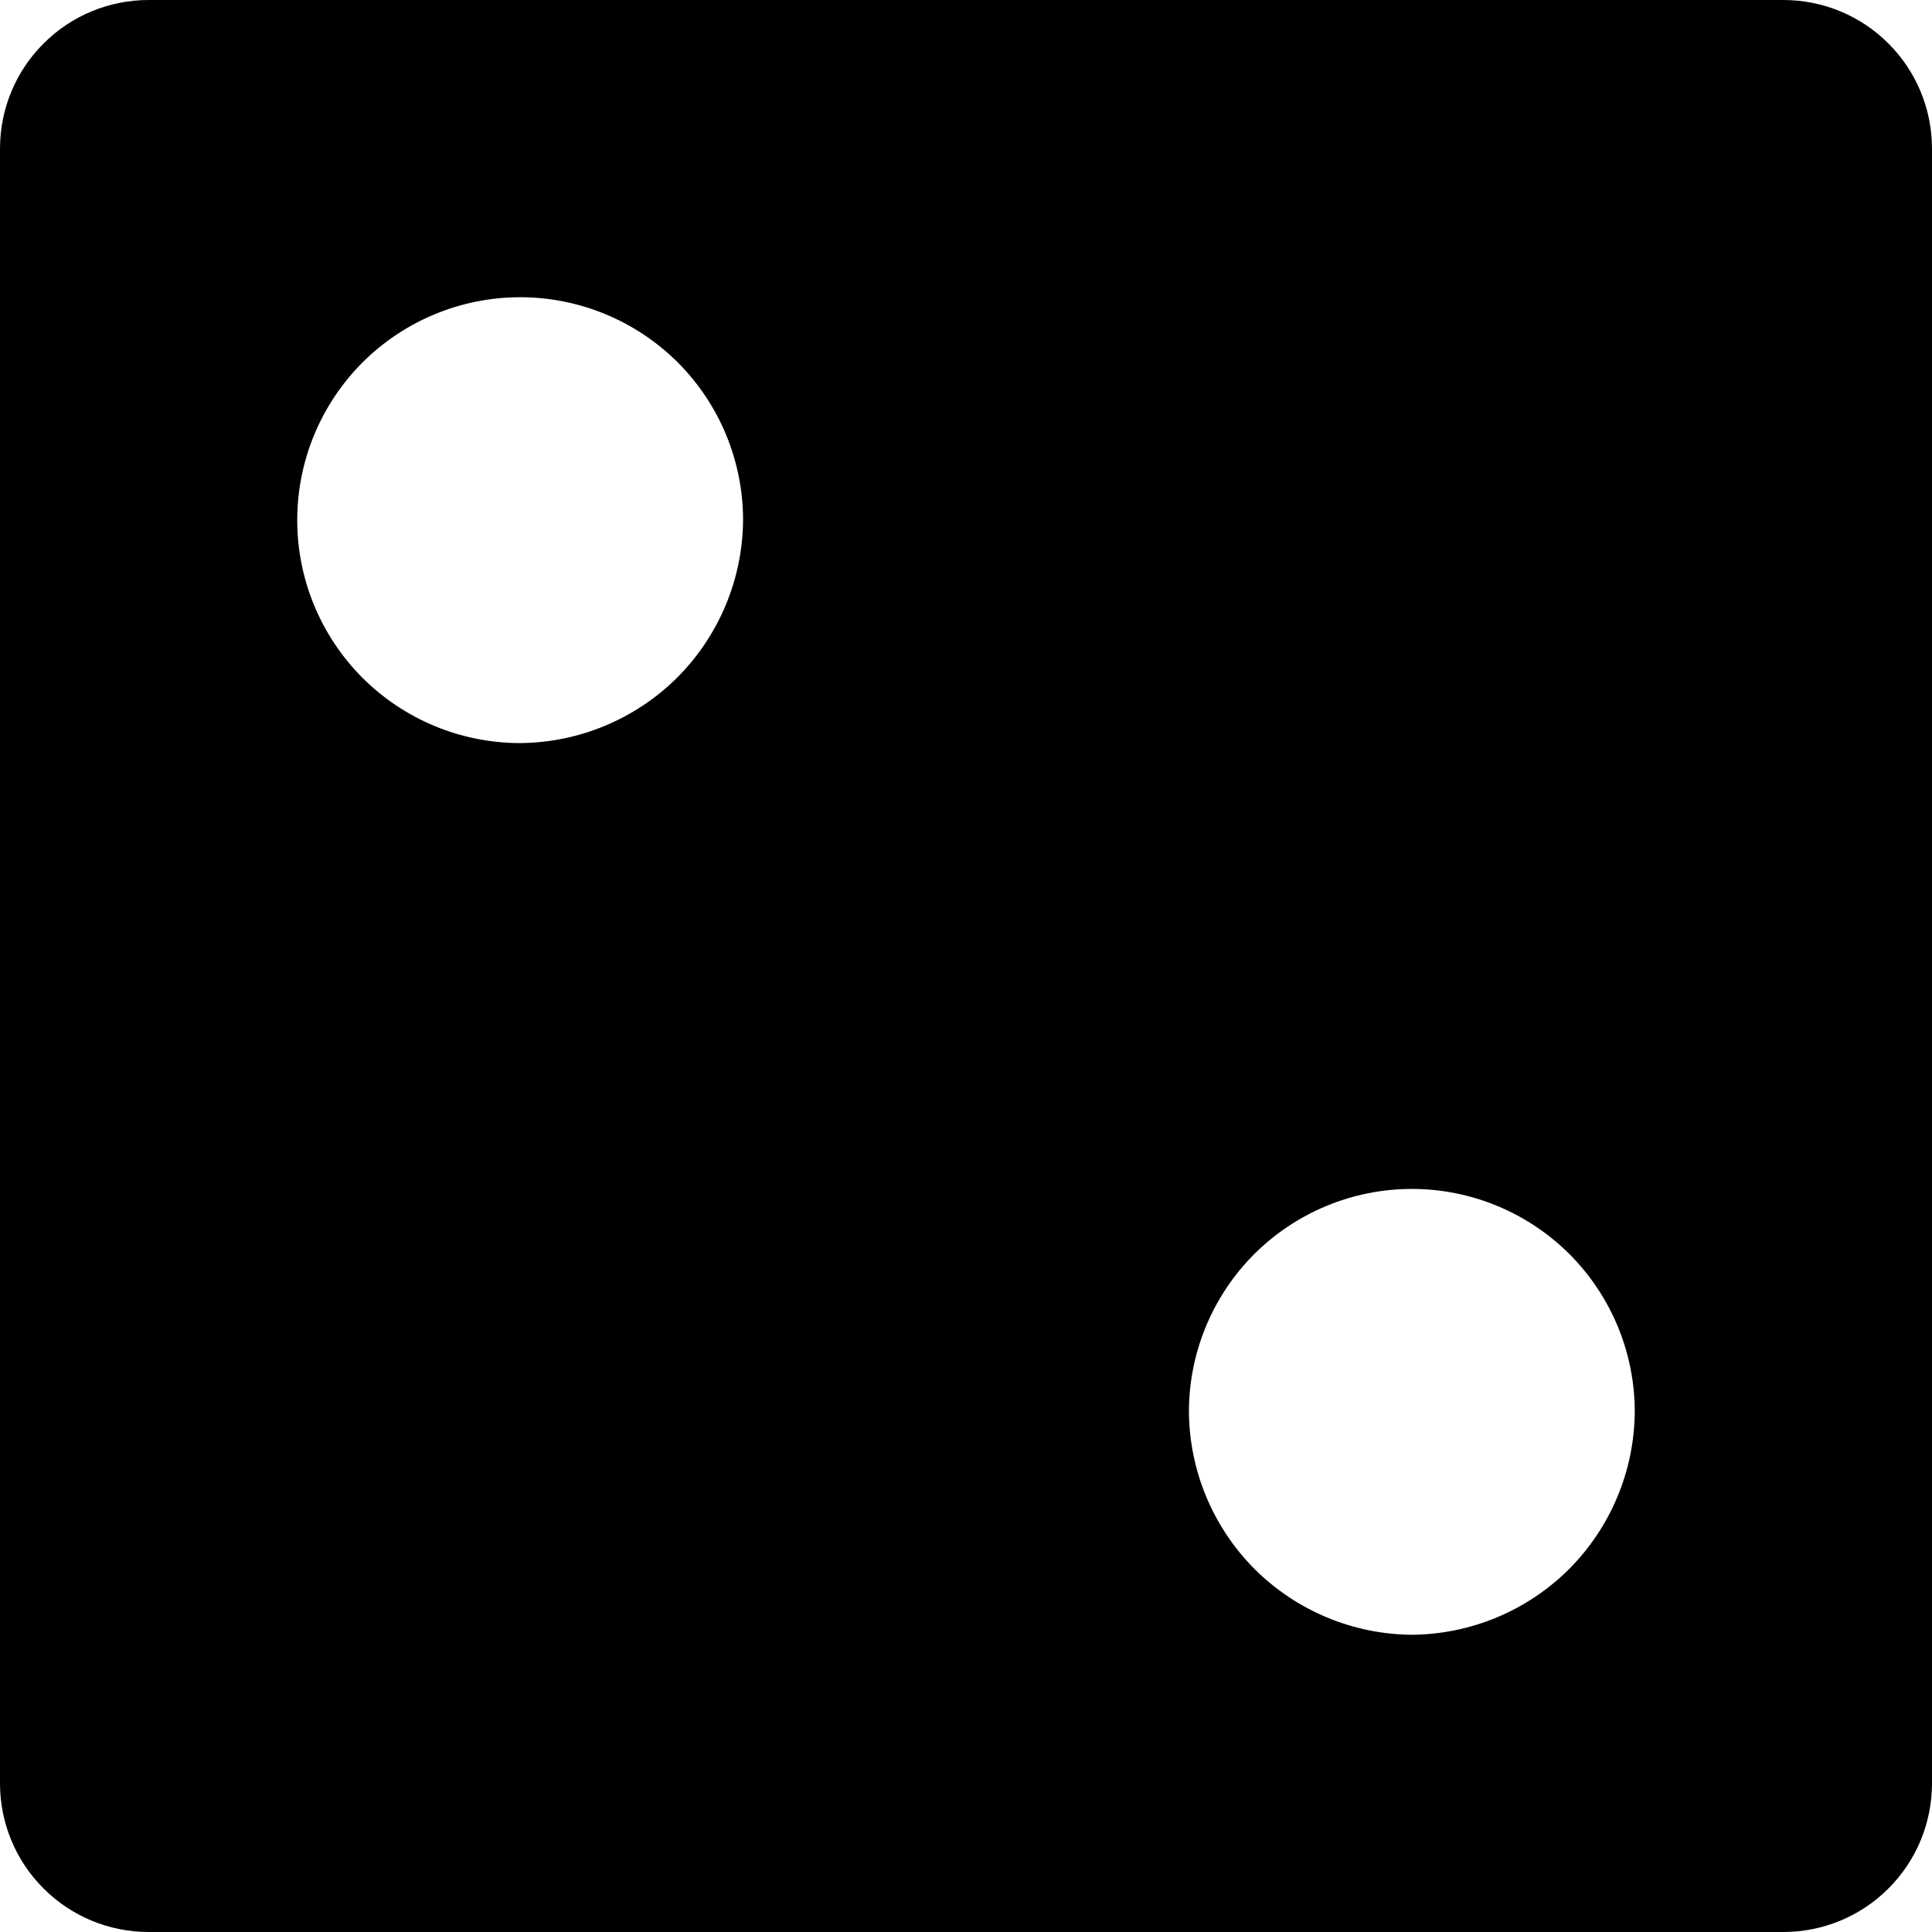 <svg width="13" height="13" viewBox="0 0 13 13" fill="none" xmlns="http://www.w3.org/2000/svg">
<path fill-rule="evenodd" clip-rule="evenodd" d="M12 0H1C0.735 0 0.48 0.105 0.293 0.293C0.105 0.48 0 0.735 0 1V12C0 12.265 0.105 12.52 0.293 12.707C0.48 12.895 0.735 13 1 13H12C12.265 13 12.52 12.895 12.707 12.707C12.895 12.52 13 12.265 13 12V1C13 0.735 12.895 0.48 12.707 0.293C12.52 0.105 12.265 0 12 0ZM3.5 5C3.102 5 2.721 4.842 2.439 4.561C2.158 4.279 2 3.898 2 3.5C2 3.102 2.158 2.721 2.439 2.439C2.721 2.158 3.102 2 3.5 2C3.898 2 4.279 2.158 4.561 2.439C4.842 2.721 5 3.102 5 3.5C4.997 3.897 4.838 4.277 4.558 4.558C4.277 4.838 3.897 4.997 3.5 5ZM8.442 10.558C8.723 10.838 9.103 10.997 9.5 11C9.897 10.997 10.277 10.838 10.558 10.558C10.838 10.277 10.997 9.897 11 9.5C11 9.102 10.842 8.721 10.561 8.439C10.279 8.158 9.898 8 9.5 8C9.102 8 8.721 8.158 8.439 8.439C8.158 8.721 8 9.102 8 9.5C8.003 9.897 8.162 10.277 8.442 10.558Z" fill="black"/>
</svg>
